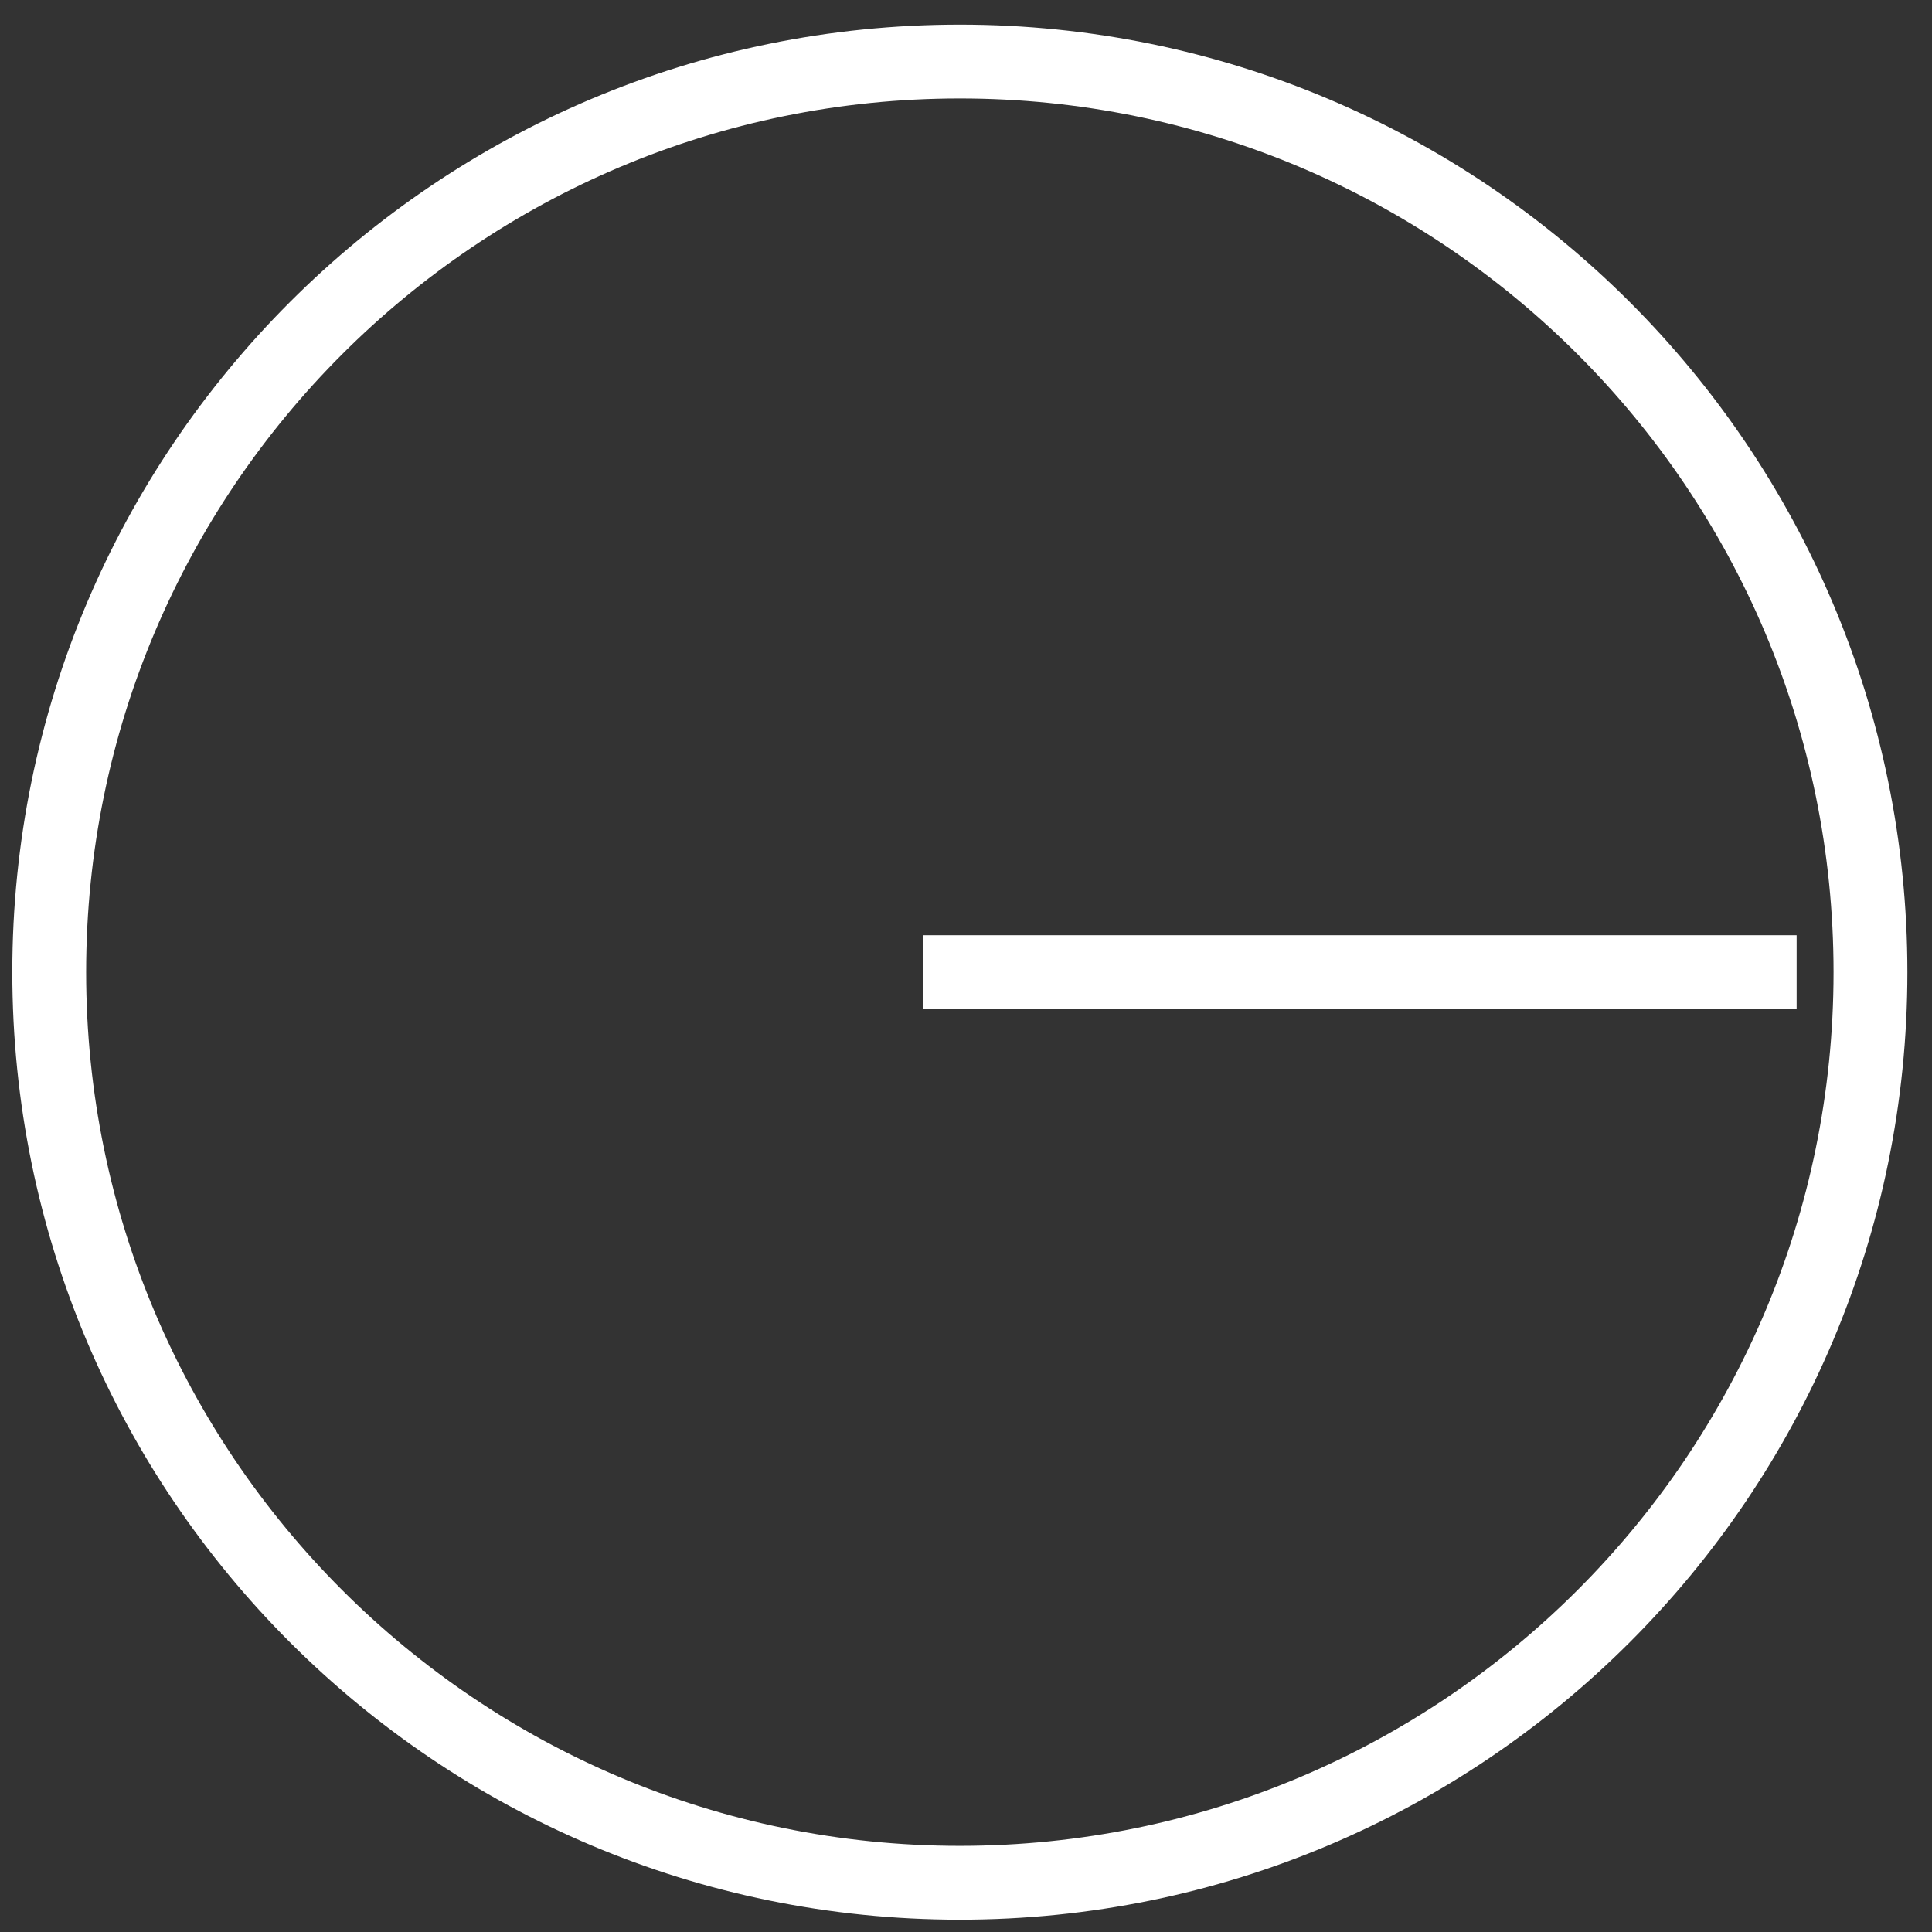 <?xml version="1.0" encoding="UTF-8"?>
<svg width="157px" height="157px" viewBox="0 0 157 157" version="1.1" xmlns="http://www.w3.org/2000/svg" xmlns:xlink="http://www.w3.org/1999/xlink">
    <rect x="0" y="0" width="157" height="157" fill="#333333" stroke="none"/>
    <!-- Generator: Sketch 44 (41411) - http://www.bohemiancoding.com/sketch -->
    <title>Rotate-mins</title>
    <desc>Created with Sketch.</desc>
    <defs></defs>
    <g id="Page-1" stroke="none" stroke-width="1" fill="none" fill-rule="evenodd">
        <g id="Rotate-mins" fill-rule="nonzero" fill="#FFFFFF">
            <path d="M78,156 C35.474,156 1,121.526 1,79 C1,36.474 35.474,2 78,2 C120.526,2 155,36.474 155,79 C155,121.526 120.526,156 78,156 Z M78,150 C117.212,150 149,118.212 149,79 C149,39.788 117.212,8 78,8 C38.788,8 7,39.788 7,79 C7,118.212 38.788,150 78,150 Z" id="Oval-4"></path>
            <polygon id="hour-copy" points="75 82 146 82 146 76 75 76"></polygon>
        </g>
    </g>
</svg>